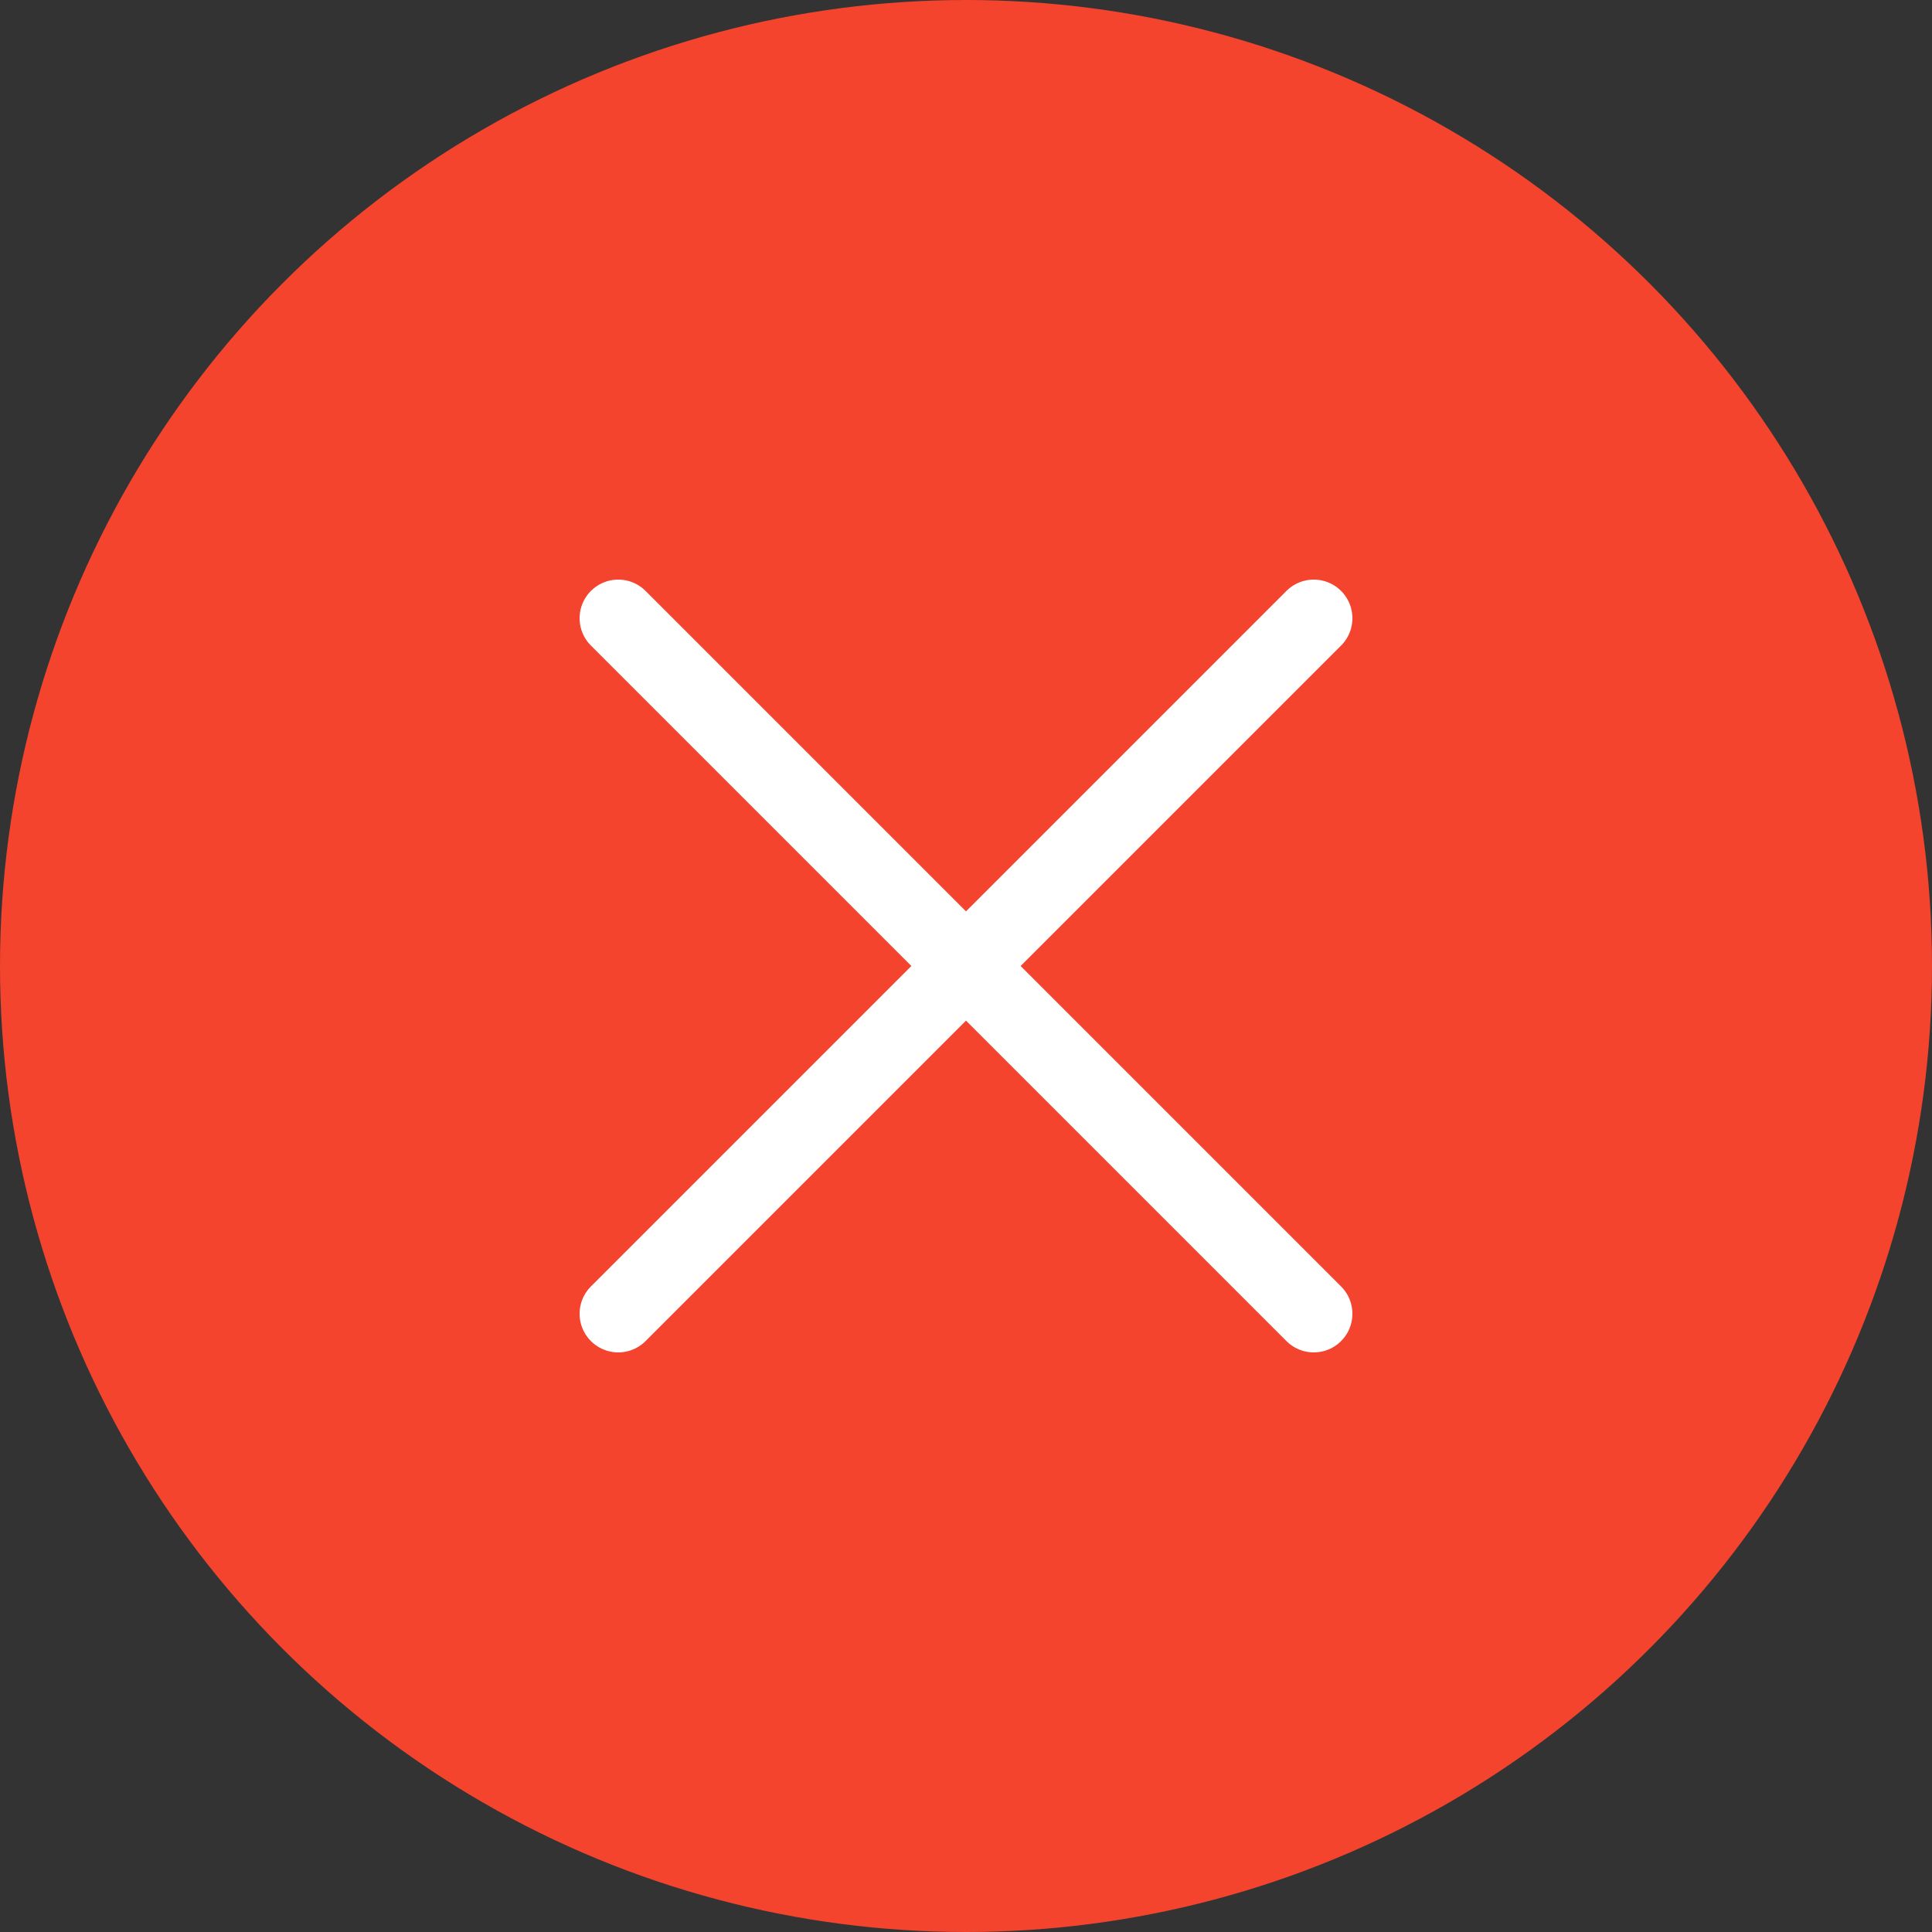 <?xml version="1.0" encoding="UTF-8"?>
<svg width="50px" height="50px" viewBox="0 0 50 50" version="1.1" xmlns="http://www.w3.org/2000/svg" xmlns:xlink="http://www.w3.org/1999/xlink">
    <rect x="0" y="0" width="50" height="50" fill="#333333" stroke="none"/>
    <!-- Generator: Sketch 52.6 (67491) - http://www.bohemiancoding.com/sketch -->
    <title>cross</title>
    <desc>Created with Sketch.</desc>
    <g id="Page-1" stroke="none" stroke-width="1" fill="none" fill-rule="evenodd">
        <g id="cross">
            <circle id="Oval" fill="#F4442E" cx="25" cy="25" r="25"></circle>
            <polyline id="Path" stroke="#FFFFFF" stroke-width="2" stroke-linecap="round" points="16 34 25 25 34 16"></polyline>
            <polyline id="Path" stroke="#FFFFFF" stroke-width="2" stroke-linecap="round" points="16 16 25 25 34 34"></polyline>
        </g>
    </g>
</svg>